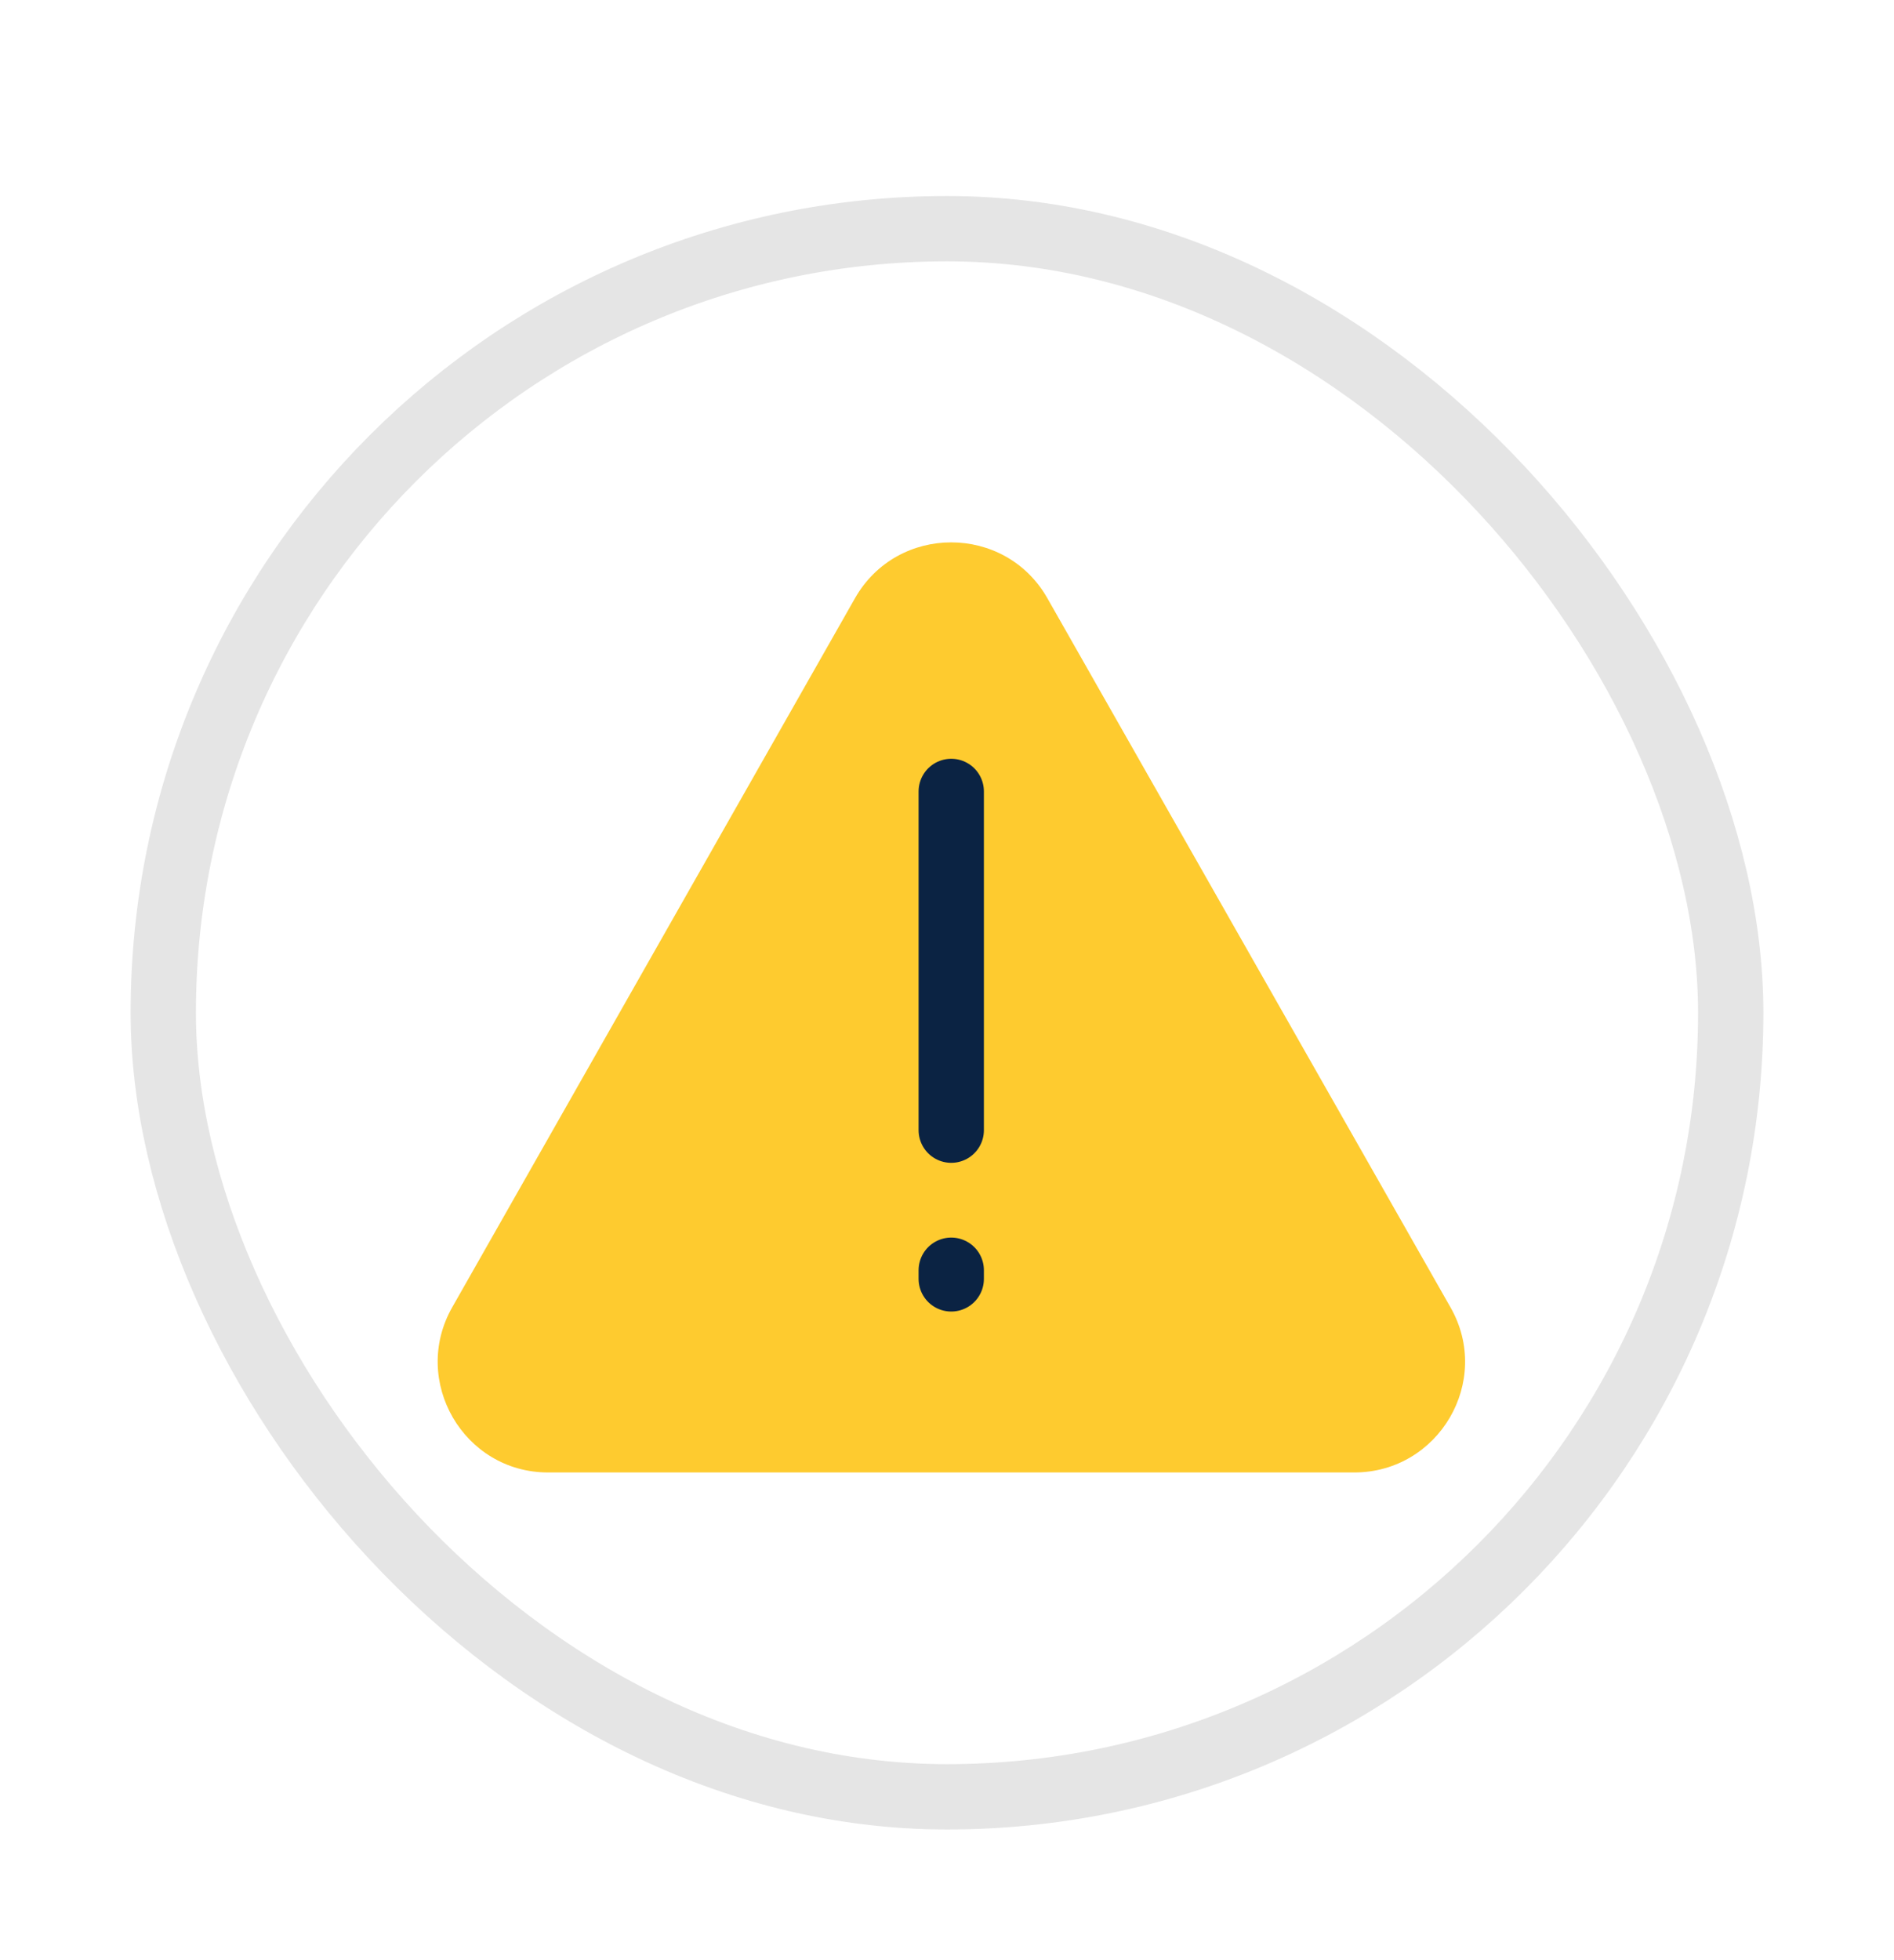 <svg  viewBox="0 0 29 30" fill="none" xmlns="http://www.w3.org/2000/svg">
<g filter="url(#filter0_d_2828_36795)">
<rect x="2" width="25" height="25" rx="12.5" fill="white"/>
<path d="M22.21 17.01L16.037 6.156C15.389 5.016 13.739 5.016 13.091 6.156L6.923 17.01C6.287 18.132 7.096 19.536 8.393 19.536C11.567 19.536 16.502 19.536 20.735 19.536C22.03 19.536 22.852 18.138 22.21 17.01Z" fill="#FECB2F"/>
<path d="M14.565 9.113V14.297" stroke="#0B2343" stroke-miterlimit="10" stroke-linecap="round" stroke-linejoin="round"/>
<path d="M14.565 16.441V16.573" stroke="#0B2343" stroke-miterlimit="10" stroke-linecap="round" stroke-linejoin="round"/>
<rect x="2.5" y="0.5" width="24" height="24" rx="12" stroke="#E5E5E5"/>
</g>
<defs>
<filter id="filter0_d_2828_36795" x="0" y="0"  filterUnits="userSpaceOnUse" color-interpolation-filters="sRGB">
<feFlood flood-opacity="0" result="BackgroundImageFix"/>
<feColorMatrix in="SourceAlpha" type="matrix" values="0 0 0 0 0 0 0 0 0 0 0 0 0 0 0 0 0 0 127 0" result="hardAlpha"/>
<feOffset dy="3"/>
<feGaussianBlur stdDeviation="1"/>
<feColorMatrix type="matrix" values="0 0 0 0 0 0 0 0 0 0 0 0 0 0 0 0 0 0 0.03 0"/>
<feBlend mode="normal" in2="BackgroundImageFix" result="effect1_dropShadow_2828_36795"/>
<feBlend mode="normal" in="SourceGraphic" in2="effect1_dropShadow_2828_36795" result="shape"/>
</filter>
</defs>
</svg>
